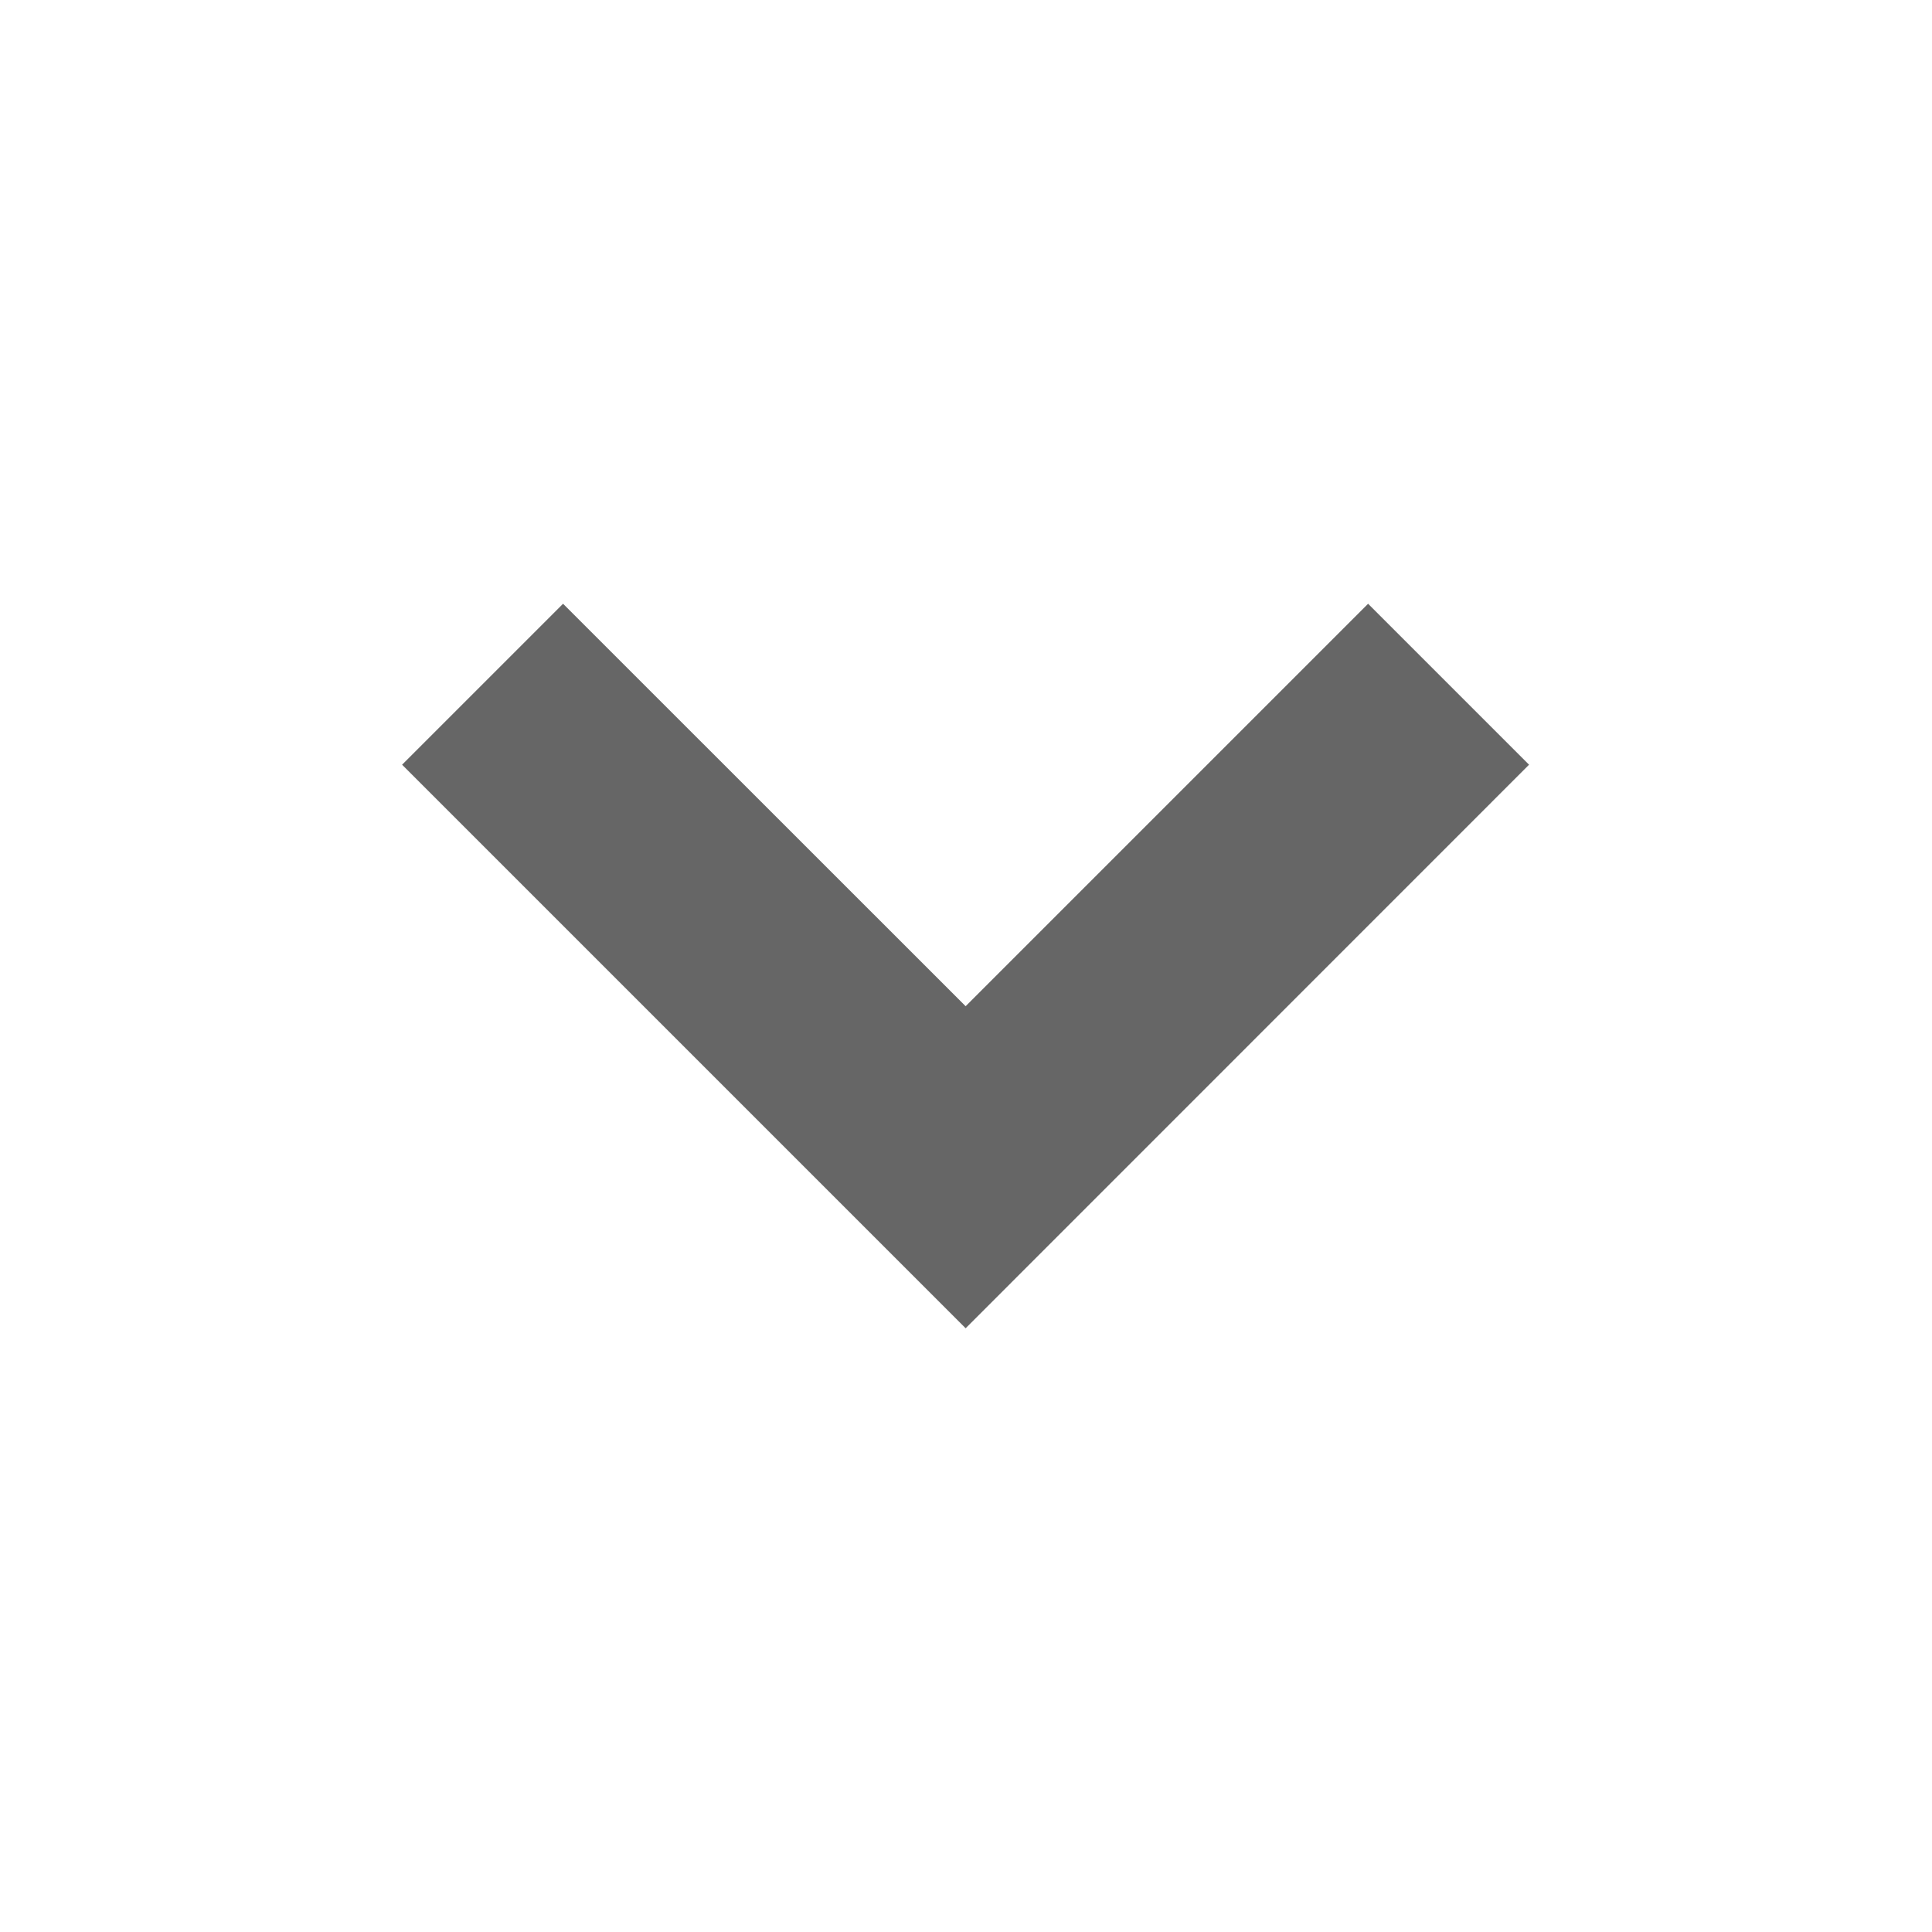 <svg width="16" height="16" viewBox="0 0 16 16" fill="none" xmlns="http://www.w3.org/2000/svg">
<g id="Caret">
<path id="Shape" fill-rule="evenodd" clip-rule="evenodd" d="M7.997 11L12.663 6.333L11.33 5L7.997 8.333L4.663 5L3.33 6.333L7.997 11Z" fill="#666666"/>
</g>
</svg>
